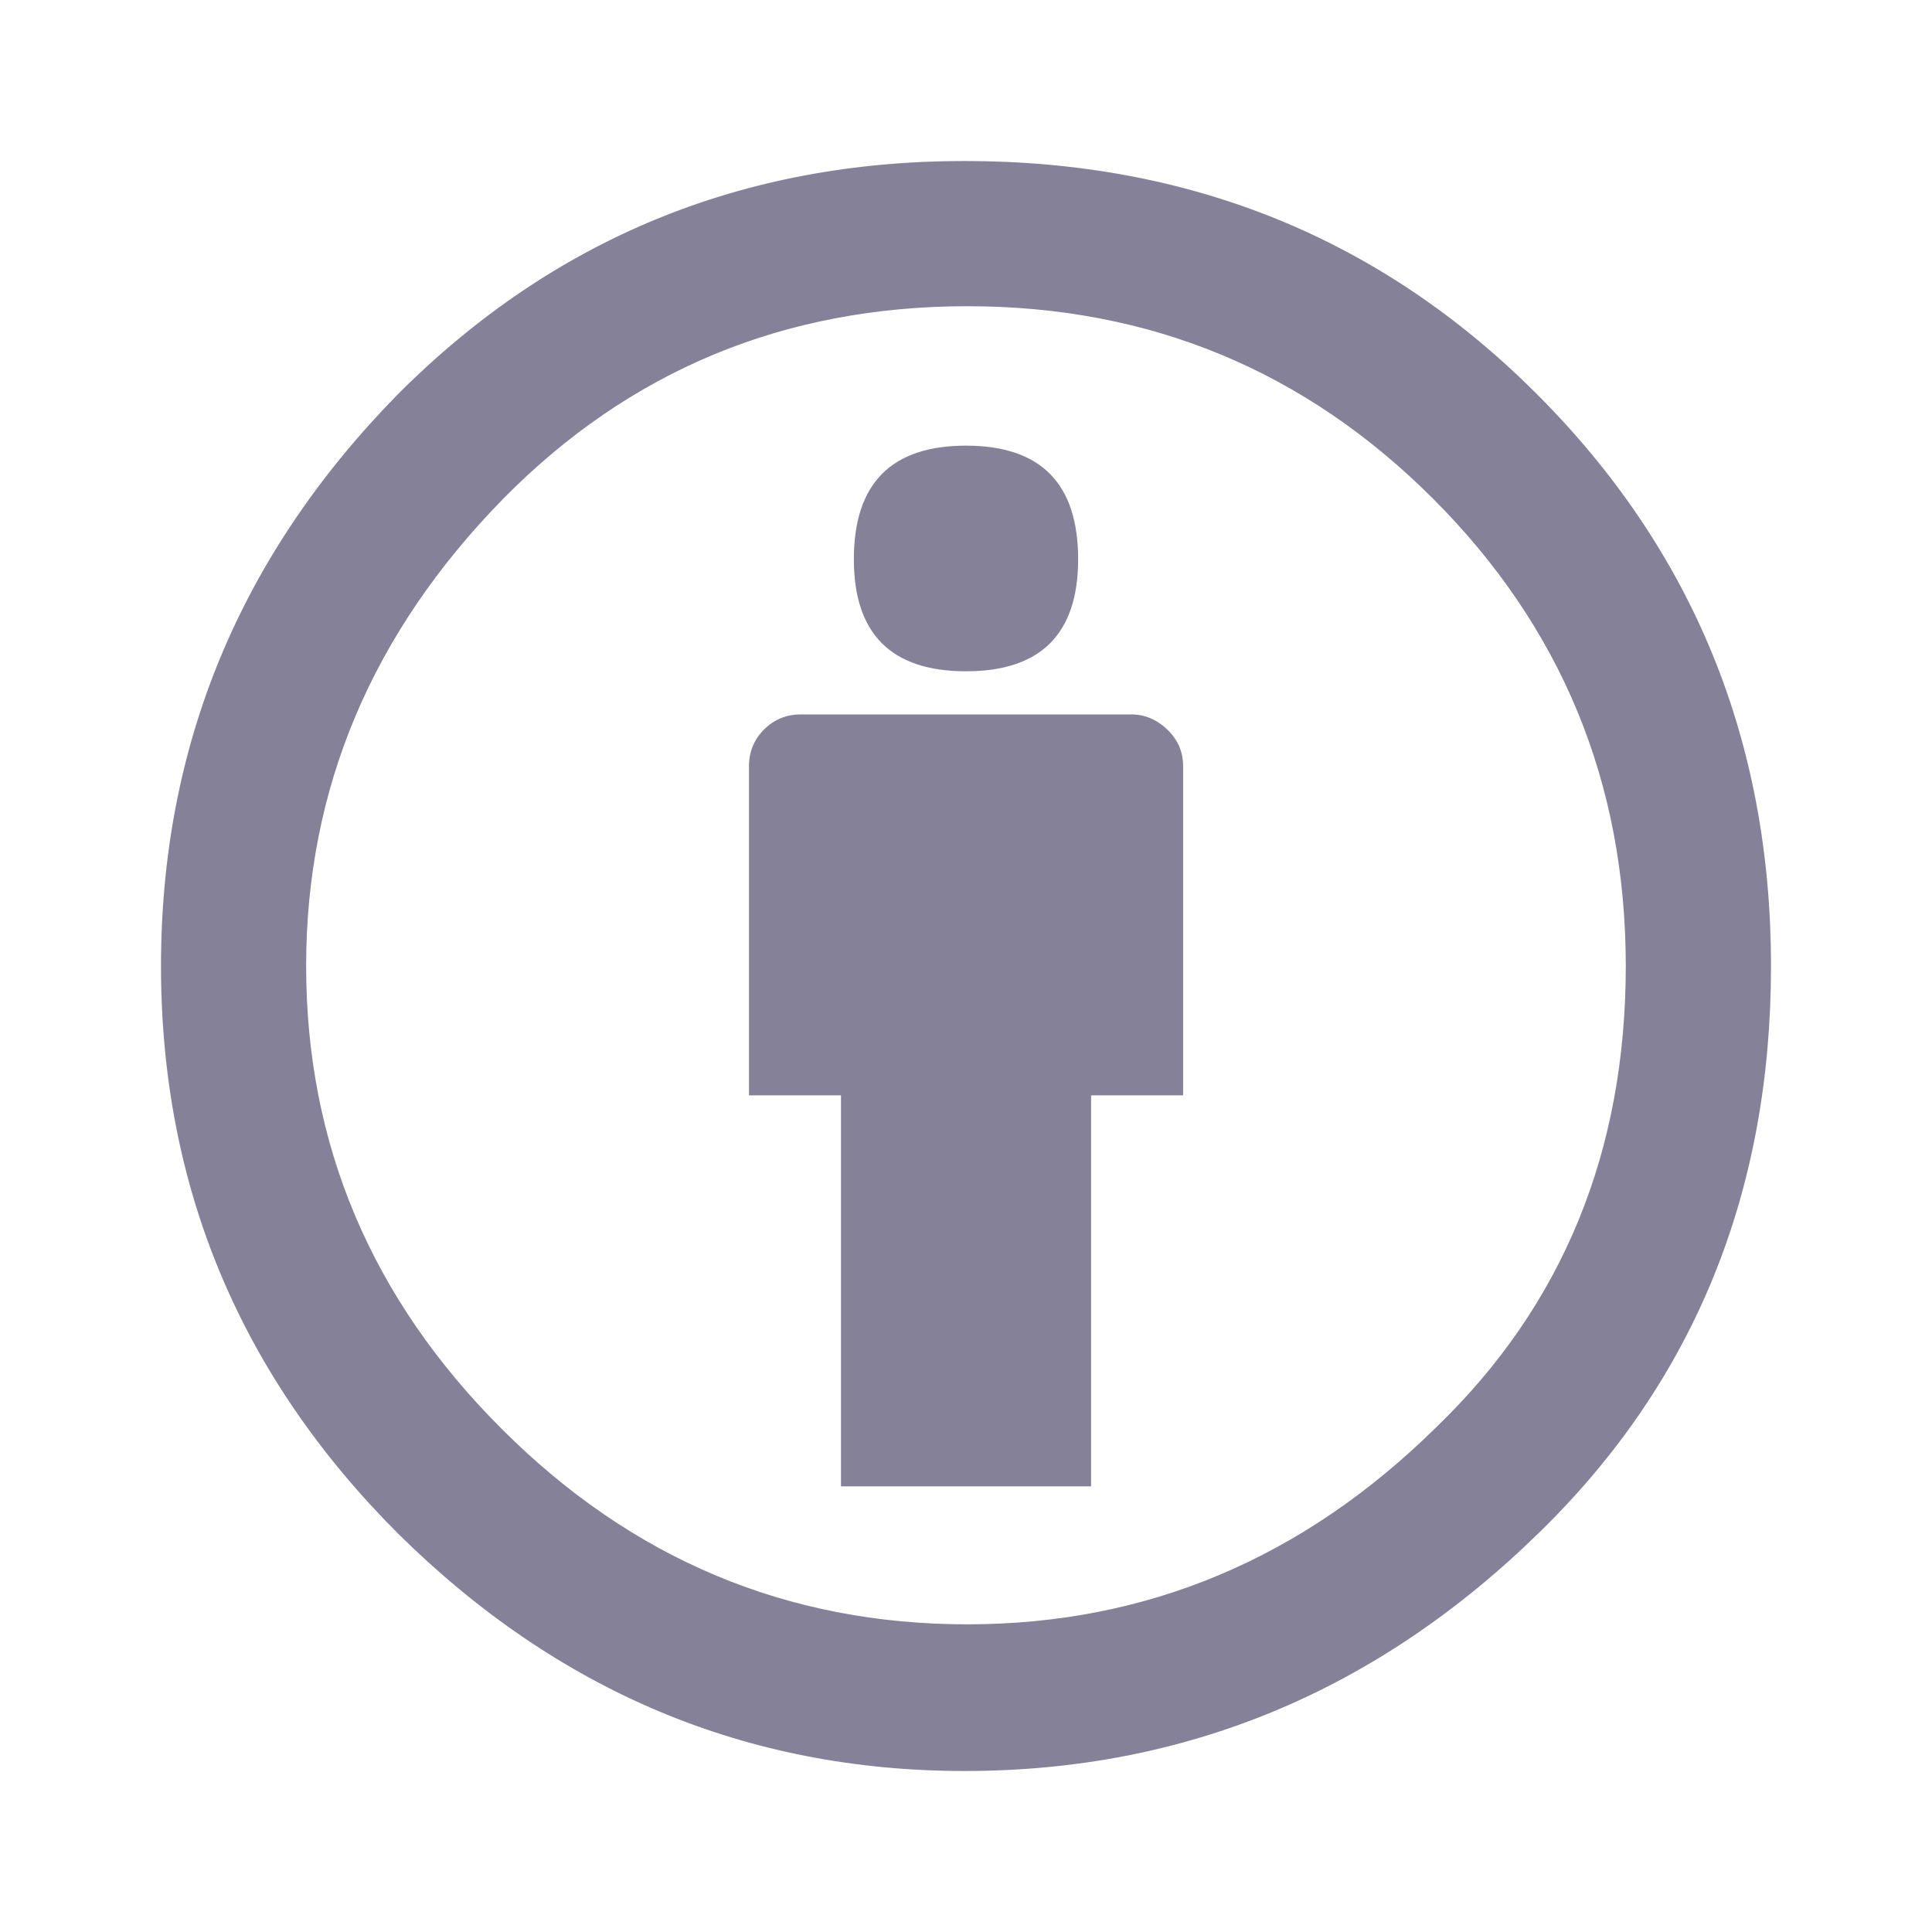 <svg width="24" height="24" viewBox="0 0 24 24" fill="none" xmlns="http://www.w3.org/2000/svg">
<path d="M11.982 2C14.791 2 17.16 2.964 19.089 4.893C21.029 6.833 22 9.203 22 12C22 14.81 21.047 17.149 19.142 19.017C17.118 21.006 14.732 22 11.982 22C9.279 22 6.934 21.017 4.947 19.053C2.982 17.089 2 14.738 2 12C2 9.262 2.982 6.893 4.947 4.893C6.875 2.964 9.22 2 11.982 2ZM12.018 3.804C9.744 3.804 7.822 4.602 6.25 6.197C4.619 7.863 3.803 9.798 3.803 12C3.803 14.215 4.613 16.132 6.232 17.75C7.851 19.369 9.779 20.178 12.017 20.178C14.243 20.178 16.184 19.363 17.839 17.732C19.41 16.22 20.196 14.309 20.196 12C20.196 9.726 19.398 7.792 17.803 6.196C16.208 4.601 14.28 3.804 12.018 3.804ZM14.697 9.518V13.607H13.554V18.464H10.447V13.607H9.304V9.518C9.304 9.339 9.367 9.188 9.491 9.062C9.617 8.938 9.768 8.875 9.947 8.875H14.054C14.221 8.875 14.37 8.938 14.5 9.062C14.631 9.188 14.697 9.339 14.697 9.518ZM10.607 6.947C10.607 6.007 11.071 5.536 12 5.536C12.929 5.536 13.393 6.006 13.393 6.947C13.393 7.875 12.928 8.339 12 8.339C11.072 8.339 10.607 7.875 10.607 6.947Z" fill="#858199"/>
</svg>
